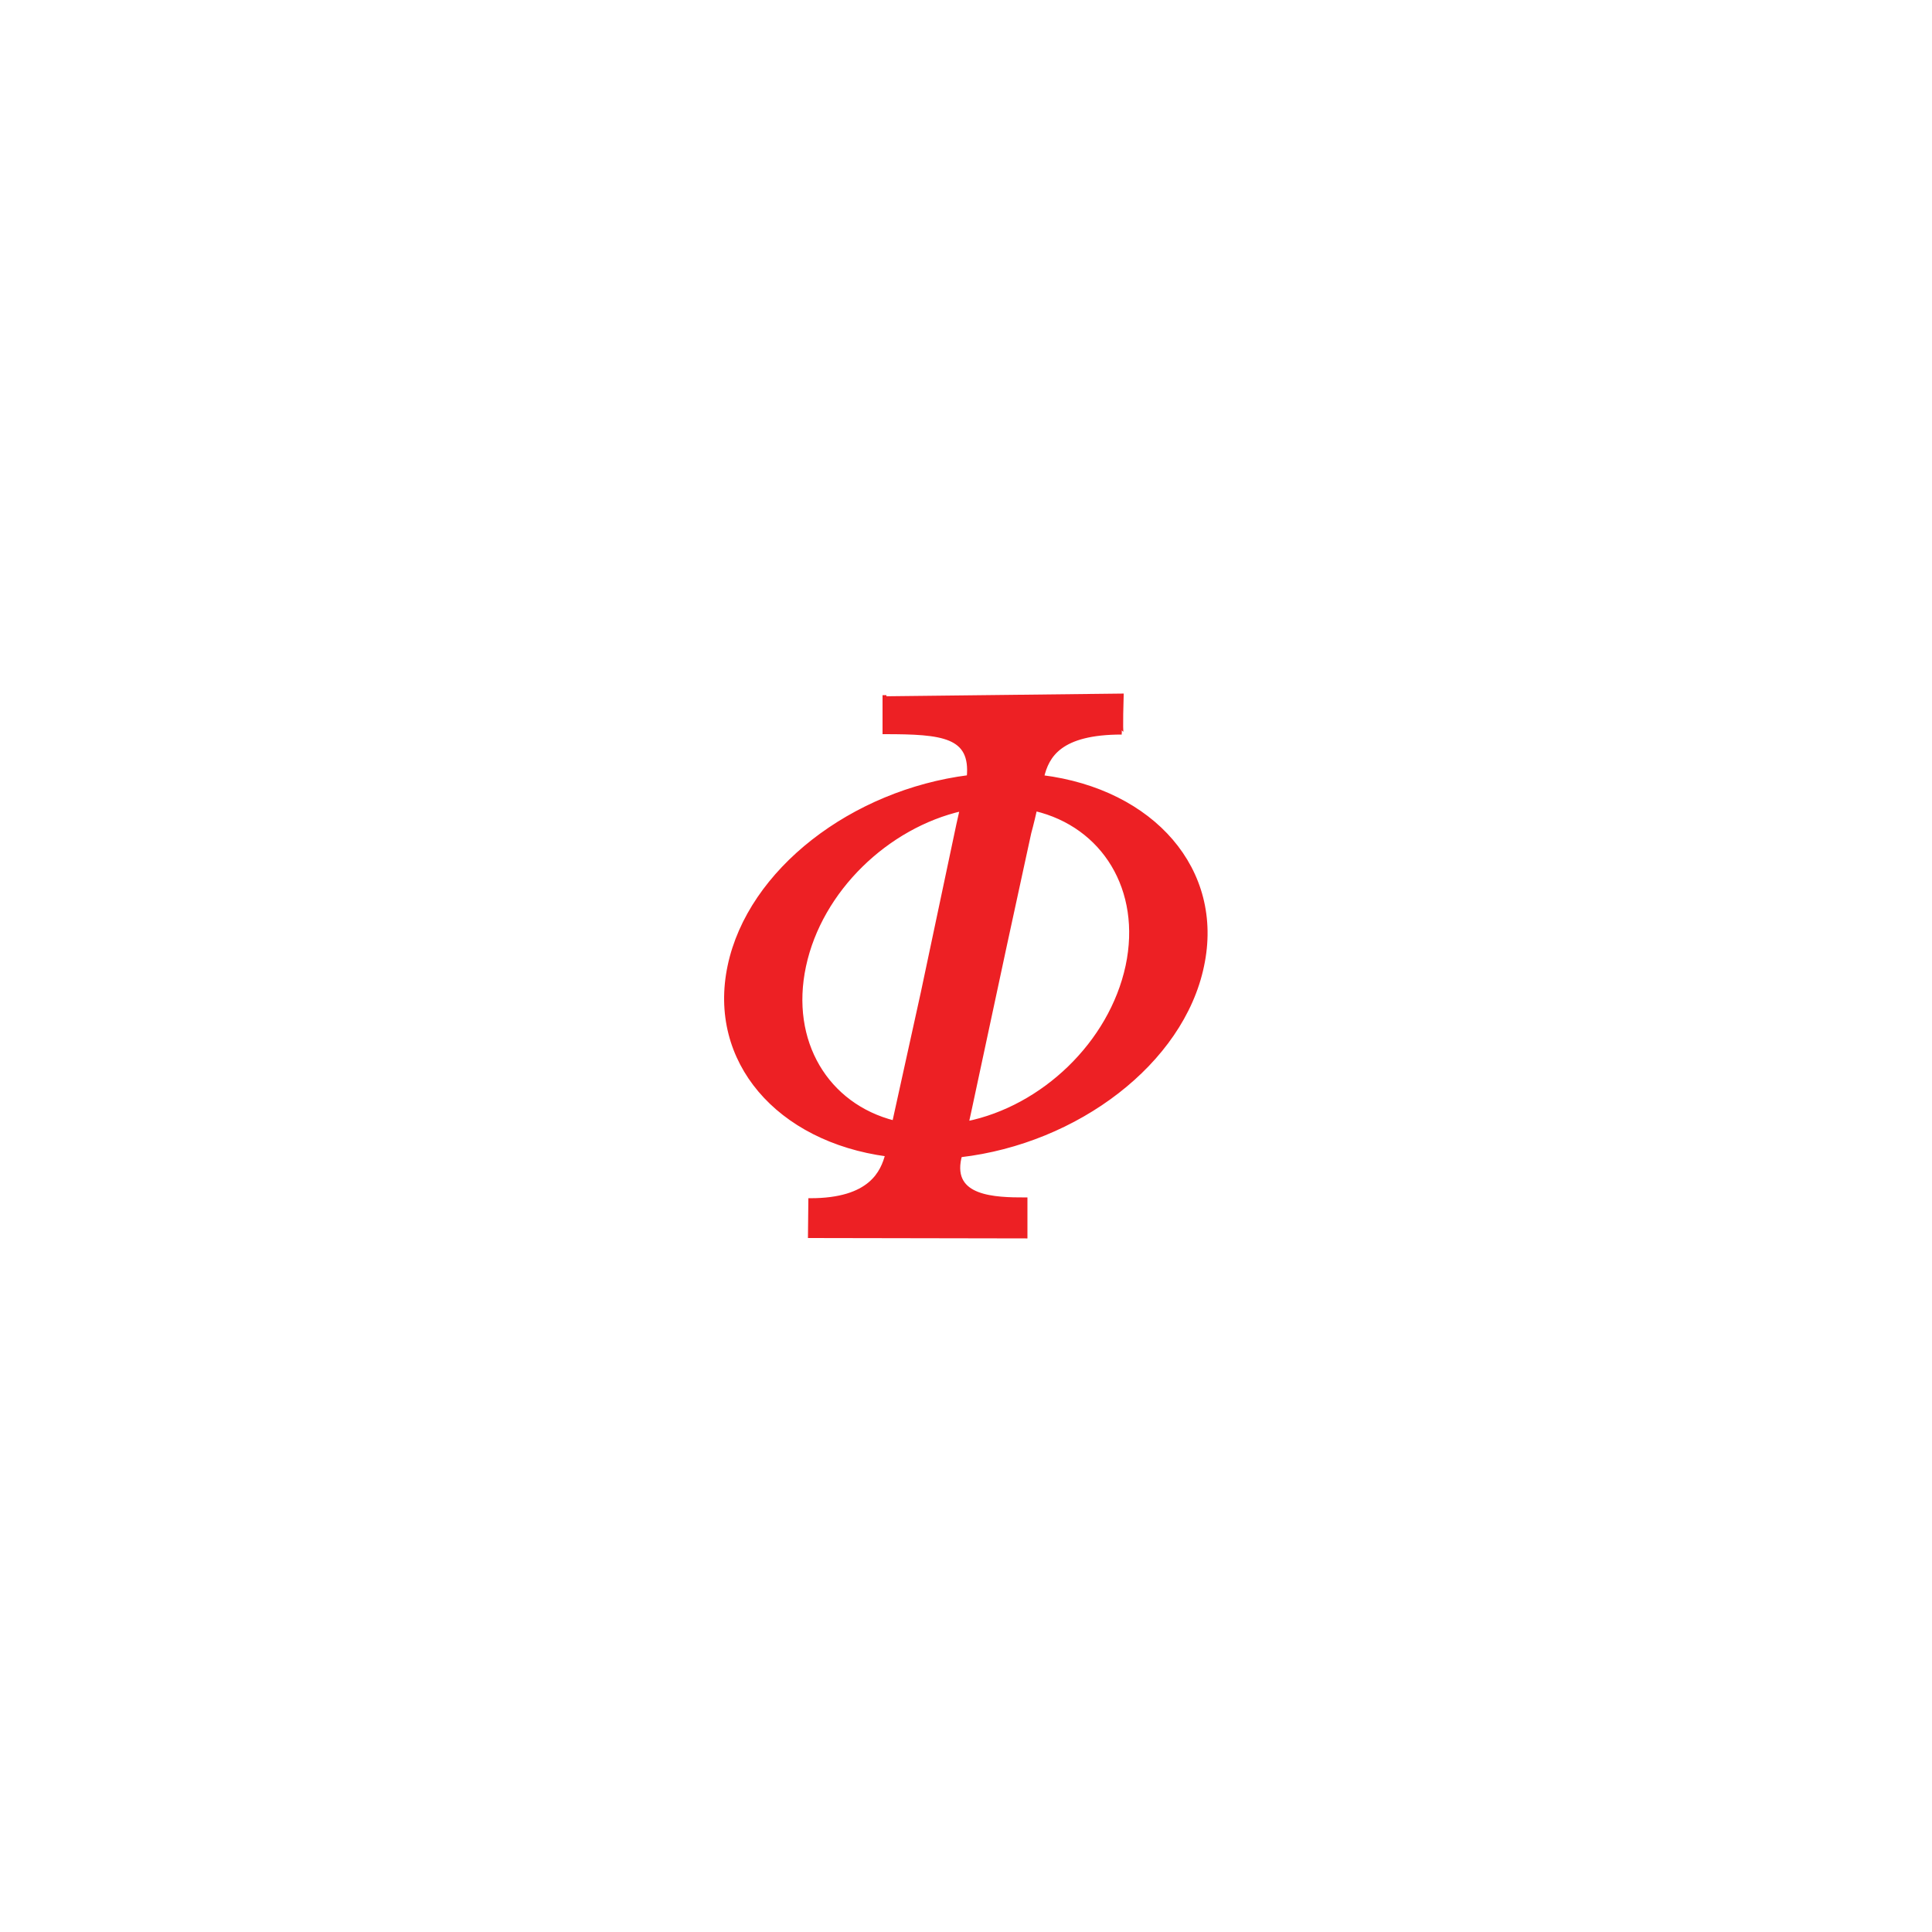 <?xml version="1.0" encoding="utf-8"?>
<!-- Generator: Adobe Illustrator 23.0.1, SVG Export Plug-In . SVG Version: 6.00 Build 0)  -->
<svg version="1.1" id="Layer_1" xmlns="http://www.w3.org/2000/svg" xmlns:xlink="http://www.w3.org/1999/xlink" x="0px" y="0px"
	 viewBox="0 0 500 500" style="enable-background:new 0 0 500 500;" xml:space="preserve">
<style type="text/css">
	.st0{fill:#ED2024;stroke:#ED2024;stroke-miterlimit:10;}
</style>
<path class="st0" d="M269.7,201.1c1.3-5.5,4.6-11.5,20.6-11.5c-0.3,0,0-9.6,0-9.6l-61.4,0.7l0-0.8v9.6c15.1,0,22.8,0.8,21.8,11.6
	c-30,3.8-56.7,24.2-61.9,48.9c-5.2,24.6,12.6,45,40.8,48.8c-1.2,4.5-4.2,11.8-19.9,11.8l-0.1,9.3l55.8,0.1v-9.6
	c-8,0-19.4-0.3-17.1-10.7l0.2-0.7c30.2-3.5,57.4-24.1,62.6-49C316.4,225.2,298.3,204.7,269.7,201.1z M248,213.4l-9.2,43.5l-7.4,33.6
	c-17.4-4.4-27.5-20.9-23.3-40.5c4.2-19.7,21.5-36.2,40.8-40.6L248,213.4z M291.8,250c-4.3,20-21.9,36.7-41.6,40.7l0.7-3.2L260,245
	l4.9-22.6l1.5-6.9c0,0,0.7-2.5,1.5-6.1C285.6,213.6,296,230.2,291.8,250z"/>
</svg>

